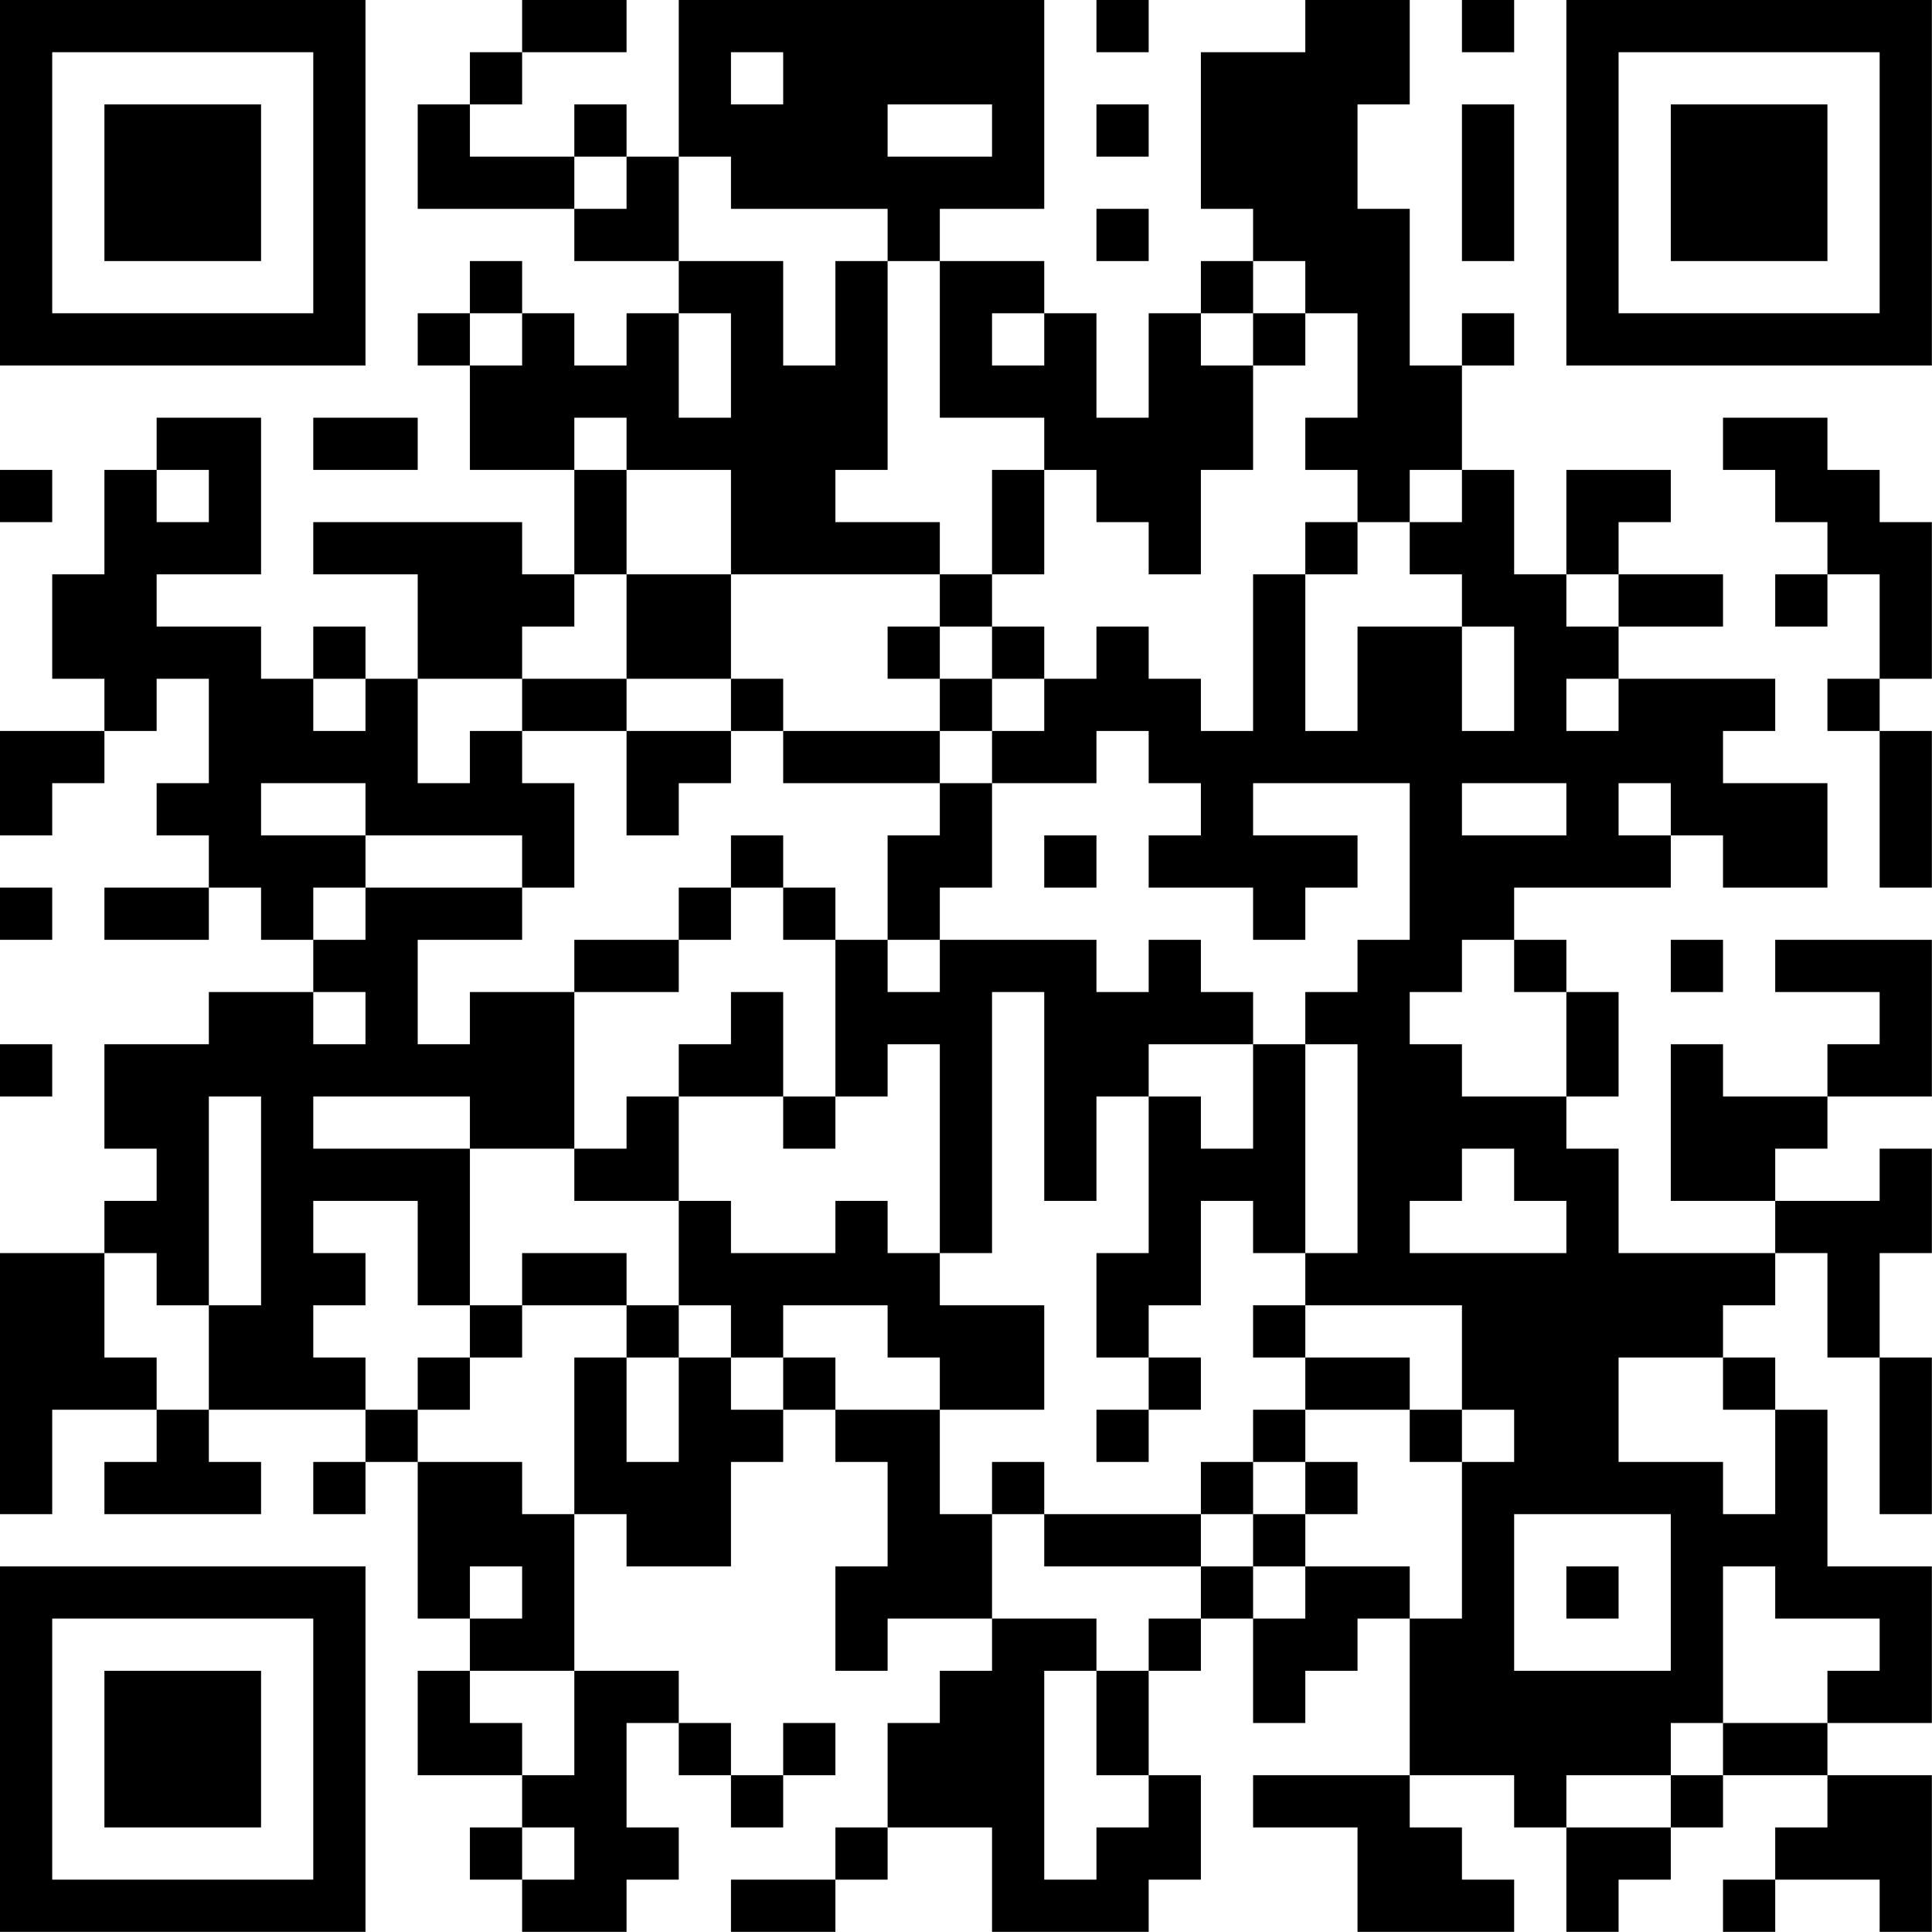 <?xml version="1.0" encoding="UTF-8"?>
<svg xmlns="http://www.w3.org/2000/svg" version="1.1" width="200" height="200" viewBox="0 0 200 200"><rect x="0" y="0" width="200" height="200" fill="#ffffff"/><g transform="scale(5.405)"><g transform="translate(0,0)"><path fill-rule="evenodd" d="M10 0L10 1L9 1L9 2L8 2L8 4L11 4L11 5L13 5L13 6L12 6L12 7L11 7L11 6L10 6L10 5L9 5L9 6L8 6L8 7L9 7L9 9L11 9L11 11L10 11L10 10L6 10L6 11L8 11L8 13L7 13L7 12L6 12L6 13L5 13L5 12L3 12L3 11L5 11L5 8L3 8L3 9L2 9L2 11L1 11L1 13L2 13L2 14L0 14L0 16L1 16L1 15L2 15L2 14L3 14L3 13L4 13L4 15L3 15L3 16L4 16L4 17L2 17L2 18L4 18L4 17L5 17L5 18L6 18L6 19L4 19L4 20L2 20L2 22L3 22L3 23L2 23L2 24L0 24L0 29L1 29L1 27L3 27L3 28L2 28L2 29L5 29L5 28L4 28L4 27L7 27L7 28L6 28L6 29L7 29L7 28L8 28L8 31L9 31L9 32L8 32L8 34L10 34L10 35L9 35L9 36L10 36L10 37L12 37L12 36L13 36L13 35L12 35L12 33L13 33L13 34L14 34L14 35L15 35L15 34L16 34L16 33L15 33L15 34L14 34L14 33L13 33L13 32L11 32L11 29L12 29L12 30L14 30L14 28L15 28L15 27L16 27L16 28L17 28L17 30L16 30L16 32L17 32L17 31L19 31L19 32L18 32L18 33L17 33L17 35L16 35L16 36L14 36L14 37L16 37L16 36L17 36L17 35L19 35L19 37L22 37L22 36L23 36L23 34L22 34L22 32L23 32L23 31L24 31L24 33L25 33L25 32L26 32L26 31L27 31L27 34L24 34L24 35L26 35L26 37L29 37L29 36L28 36L28 35L27 35L27 34L29 34L29 35L30 35L30 37L31 37L31 36L32 36L32 35L33 35L33 34L35 34L35 35L34 35L34 36L33 36L33 37L34 37L34 36L36 36L36 37L37 37L37 34L35 34L35 33L37 33L37 30L35 30L35 27L34 27L34 26L33 26L33 25L34 25L34 24L35 24L35 26L36 26L36 29L37 29L37 26L36 26L36 24L37 24L37 22L36 22L36 23L34 23L34 22L35 22L35 21L37 21L37 18L34 18L34 19L36 19L36 20L35 20L35 21L33 21L33 20L32 20L32 23L34 23L34 24L31 24L31 22L30 22L30 21L31 21L31 19L30 19L30 18L29 18L29 17L32 17L32 16L33 16L33 17L35 17L35 15L33 15L33 14L34 14L34 13L31 13L31 12L33 12L33 11L31 11L31 10L32 10L32 9L30 9L30 11L29 11L29 9L28 9L28 7L29 7L29 6L28 6L28 7L27 7L27 4L26 4L26 2L27 2L27 0L25 0L25 1L23 1L23 4L24 4L24 5L23 5L23 6L22 6L22 8L21 8L21 6L20 6L20 5L18 5L18 4L20 4L20 0L13 0L13 3L12 3L12 2L11 2L11 3L9 3L9 2L10 2L10 1L12 1L12 0ZM21 0L21 1L22 1L22 0ZM28 0L28 1L29 1L29 0ZM14 1L14 2L15 2L15 1ZM17 2L17 3L19 3L19 2ZM21 2L21 3L22 3L22 2ZM28 2L28 5L29 5L29 2ZM11 3L11 4L12 4L12 3ZM13 3L13 5L15 5L15 7L16 7L16 5L17 5L17 9L16 9L16 10L18 10L18 11L14 11L14 9L12 9L12 8L11 8L11 9L12 9L12 11L11 11L11 12L10 12L10 13L8 13L8 15L9 15L9 14L10 14L10 15L11 15L11 17L10 17L10 16L7 16L7 15L5 15L5 16L7 16L7 17L6 17L6 18L7 18L7 17L10 17L10 18L8 18L8 20L9 20L9 19L11 19L11 22L9 22L9 21L6 21L6 22L9 22L9 25L8 25L8 23L6 23L6 24L7 24L7 25L6 25L6 26L7 26L7 27L8 27L8 28L10 28L10 29L11 29L11 26L12 26L12 28L13 28L13 26L14 26L14 27L15 27L15 26L16 26L16 27L18 27L18 29L19 29L19 31L21 31L21 32L20 32L20 36L21 36L21 35L22 35L22 34L21 34L21 32L22 32L22 31L23 31L23 30L24 30L24 31L25 31L25 30L27 30L27 31L28 31L28 28L29 28L29 27L28 27L28 25L25 25L25 24L26 24L26 20L25 20L25 19L26 19L26 18L27 18L27 15L24 15L24 16L26 16L26 17L25 17L25 18L24 18L24 17L22 17L22 16L23 16L23 15L22 15L22 14L21 14L21 15L19 15L19 14L20 14L20 13L21 13L21 12L22 12L22 13L23 13L23 14L24 14L24 11L25 11L25 14L26 14L26 12L28 12L28 14L29 14L29 12L28 12L28 11L27 11L27 10L28 10L28 9L27 9L27 10L26 10L26 9L25 9L25 8L26 8L26 6L25 6L25 5L24 5L24 6L23 6L23 7L24 7L24 9L23 9L23 11L22 11L22 10L21 10L21 9L20 9L20 8L18 8L18 5L17 5L17 4L14 4L14 3ZM21 4L21 5L22 5L22 4ZM9 6L9 7L10 7L10 6ZM13 6L13 8L14 8L14 6ZM19 6L19 7L20 7L20 6ZM24 6L24 7L25 7L25 6ZM6 8L6 9L8 9L8 8ZM33 8L33 9L34 9L34 10L35 10L35 11L34 11L34 12L35 12L35 11L36 11L36 13L35 13L35 14L36 14L36 17L37 17L37 14L36 14L36 13L37 13L37 10L36 10L36 9L35 9L35 8ZM0 9L0 10L1 10L1 9ZM3 9L3 10L4 10L4 9ZM19 9L19 11L18 11L18 12L17 12L17 13L18 13L18 14L15 14L15 13L14 13L14 11L12 11L12 13L10 13L10 14L12 14L12 16L13 16L13 15L14 15L14 14L15 14L15 15L18 15L18 16L17 16L17 18L16 18L16 17L15 17L15 16L14 16L14 17L13 17L13 18L11 18L11 19L13 19L13 18L14 18L14 17L15 17L15 18L16 18L16 21L15 21L15 19L14 19L14 20L13 20L13 21L12 21L12 22L11 22L11 23L13 23L13 25L12 25L12 24L10 24L10 25L9 25L9 26L8 26L8 27L9 27L9 26L10 26L10 25L12 25L12 26L13 26L13 25L14 25L14 26L15 26L15 25L17 25L17 26L18 26L18 27L20 27L20 25L18 25L18 24L19 24L19 19L20 19L20 23L21 23L21 21L22 21L22 24L21 24L21 26L22 26L22 27L21 27L21 28L22 28L22 27L23 27L23 26L22 26L22 25L23 25L23 23L24 23L24 24L25 24L25 20L24 20L24 19L23 19L23 18L22 18L22 19L21 19L21 18L18 18L18 17L19 17L19 15L18 15L18 14L19 14L19 13L20 13L20 12L19 12L19 11L20 11L20 9ZM25 10L25 11L26 11L26 10ZM30 11L30 12L31 12L31 11ZM18 12L18 13L19 13L19 12ZM6 13L6 14L7 14L7 13ZM12 13L12 14L14 14L14 13ZM30 13L30 14L31 14L31 13ZM28 15L28 16L30 16L30 15ZM31 15L31 16L32 16L32 15ZM20 16L20 17L21 17L21 16ZM0 17L0 18L1 18L1 17ZM17 18L17 19L18 19L18 18ZM28 18L28 19L27 19L27 20L28 20L28 21L30 21L30 19L29 19L29 18ZM32 18L32 19L33 19L33 18ZM6 19L6 20L7 20L7 19ZM0 20L0 21L1 21L1 20ZM17 20L17 21L16 21L16 22L15 22L15 21L13 21L13 23L14 23L14 24L16 24L16 23L17 23L17 24L18 24L18 20ZM22 20L22 21L23 21L23 22L24 22L24 20ZM4 21L4 25L3 25L3 24L2 24L2 26L3 26L3 27L4 27L4 25L5 25L5 21ZM28 22L28 23L27 23L27 24L30 24L30 23L29 23L29 22ZM24 25L24 26L25 26L25 27L24 27L24 28L23 28L23 29L20 29L20 28L19 28L19 29L20 29L20 30L23 30L23 29L24 29L24 30L25 30L25 29L26 29L26 28L25 28L25 27L27 27L27 28L28 28L28 27L27 27L27 26L25 26L25 25ZM31 26L31 28L33 28L33 29L34 29L34 27L33 27L33 26ZM24 28L24 29L25 29L25 28ZM29 29L29 32L32 32L32 29ZM9 30L9 31L10 31L10 30ZM30 30L30 31L31 31L31 30ZM33 30L33 33L32 33L32 34L30 34L30 35L32 35L32 34L33 34L33 33L35 33L35 32L36 32L36 31L34 31L34 30ZM9 32L9 33L10 33L10 34L11 34L11 32ZM10 35L10 36L11 36L11 35ZM0 0L0 7L7 7L7 0ZM1 1L1 6L6 6L6 1ZM2 2L2 5L5 5L5 2ZM30 0L30 7L37 7L37 0ZM31 1L31 6L36 6L36 1ZM32 2L32 5L35 5L35 2ZM0 30L0 37L7 37L7 30ZM1 31L1 36L6 36L6 31ZM2 32L2 35L5 35L5 32Z" fill="#000000"/></g></g></svg>
